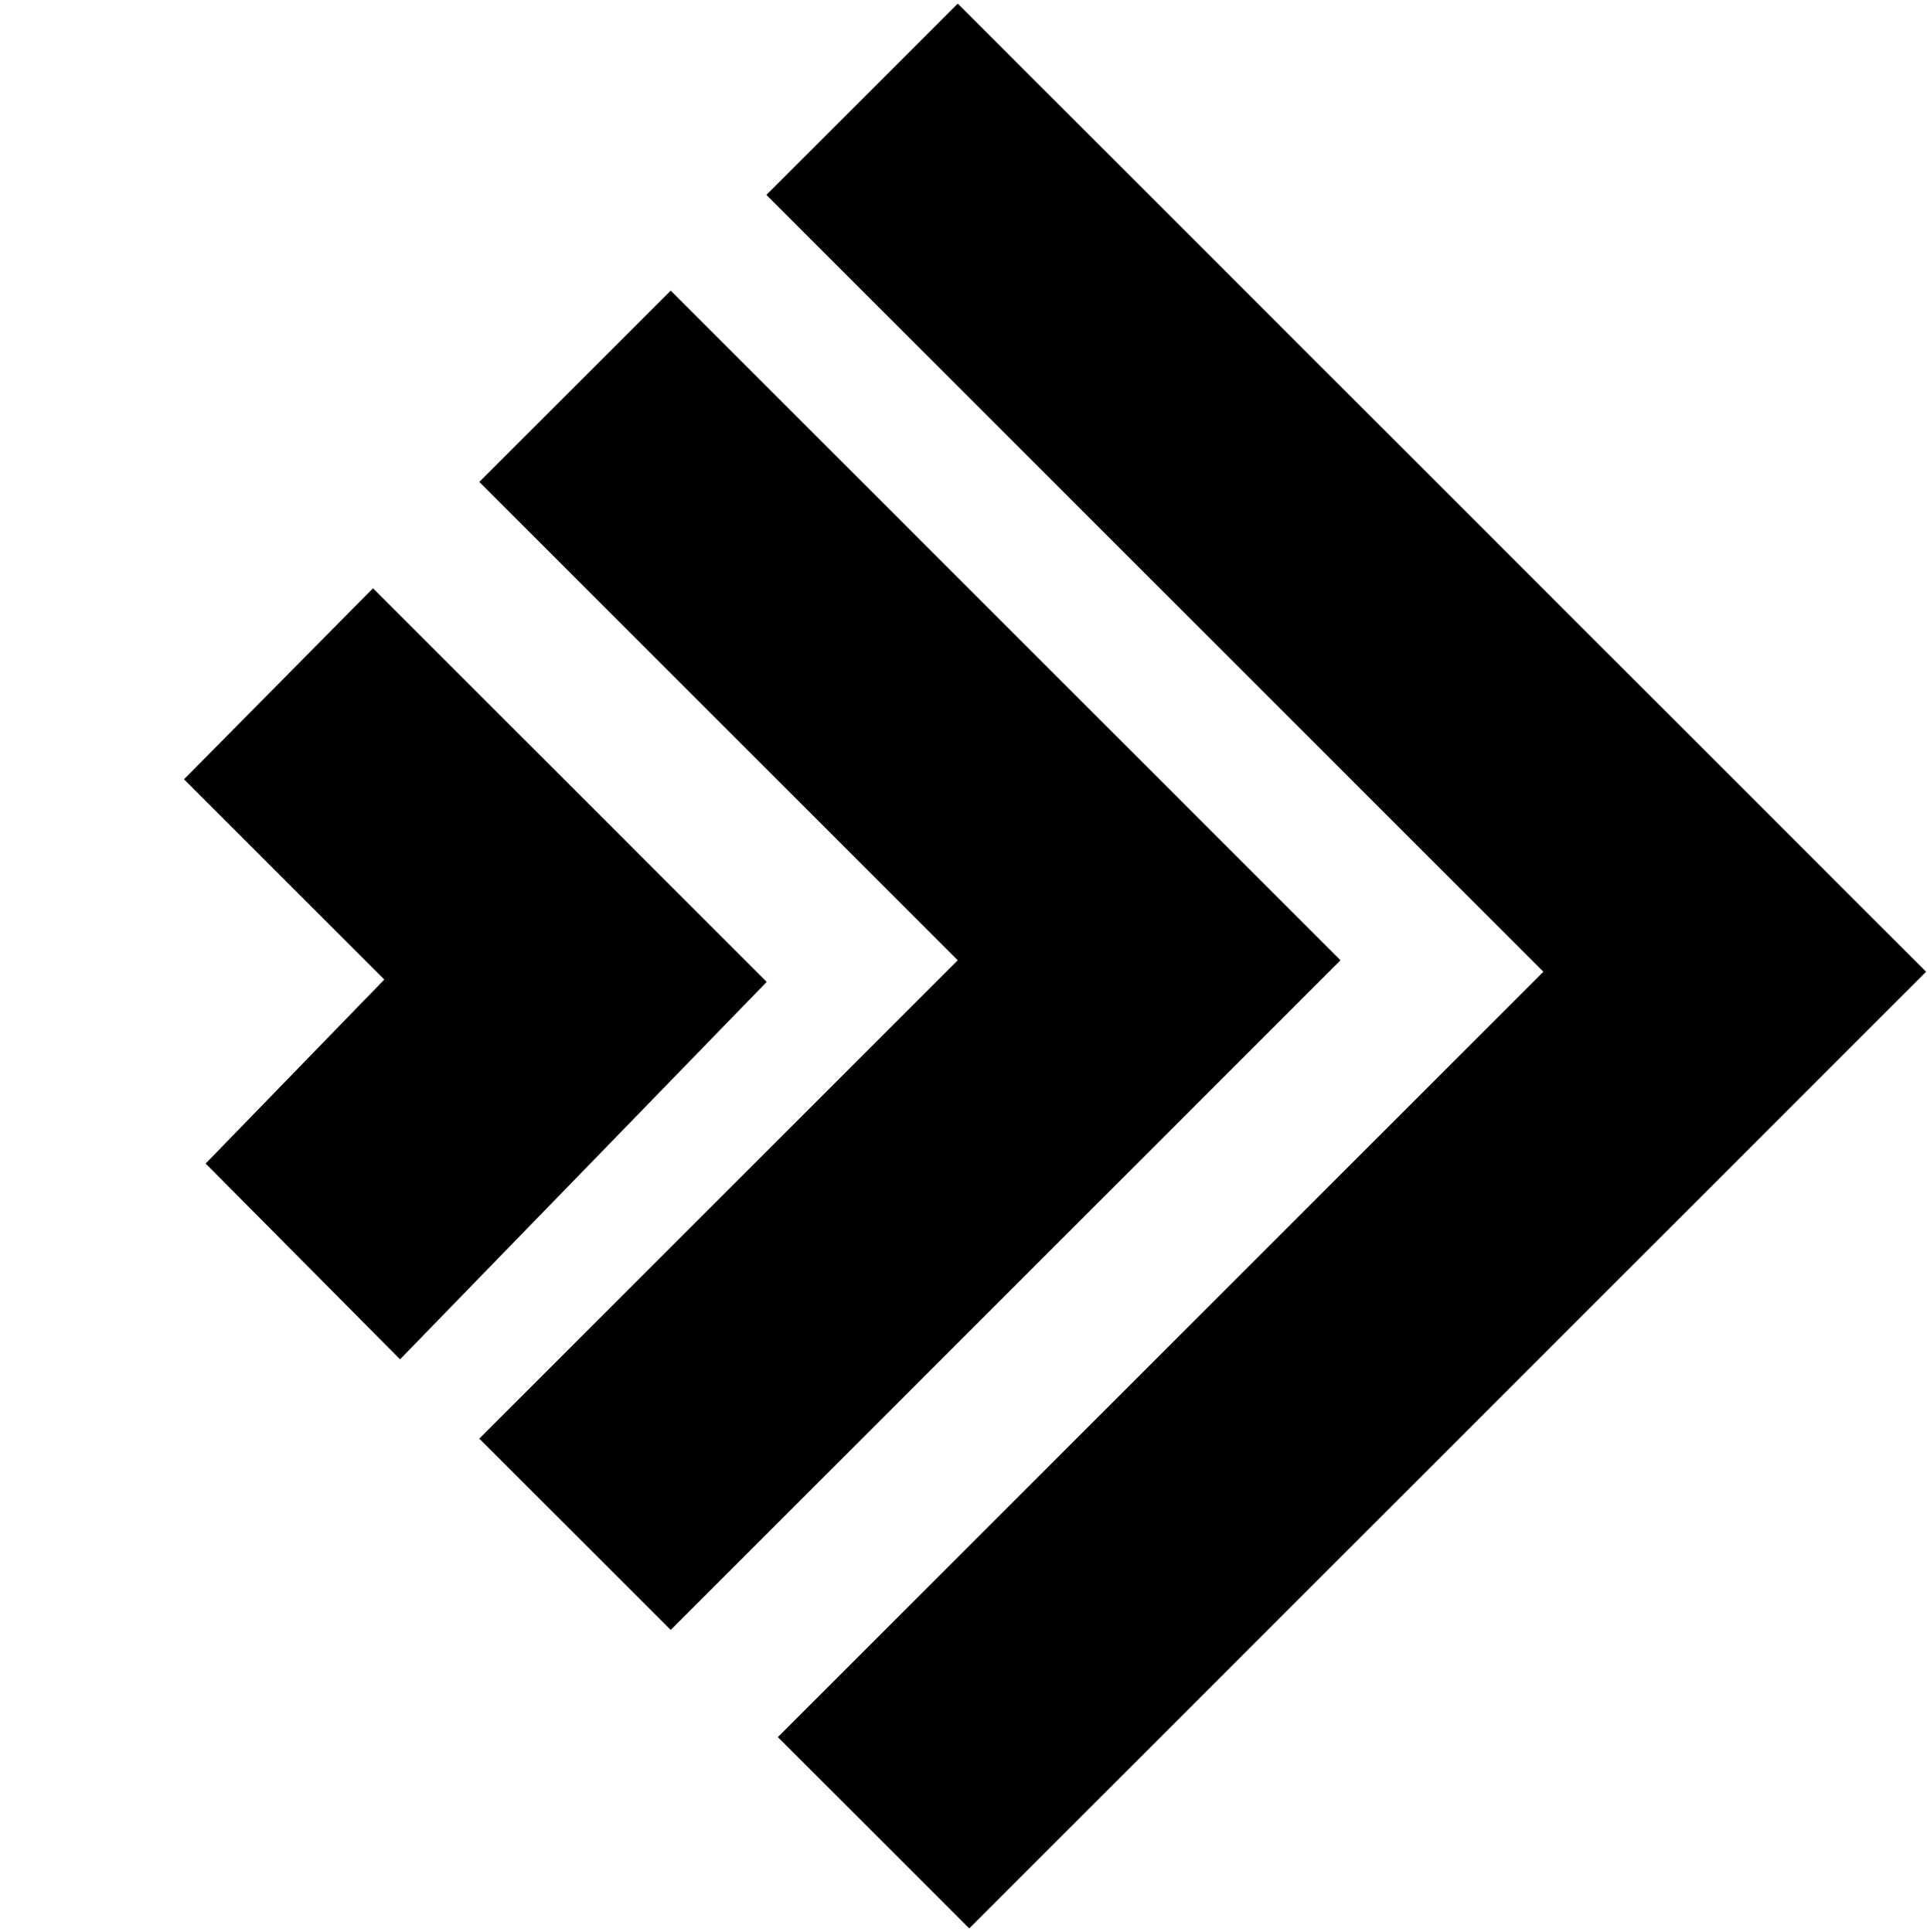 <?xml version="1.0" encoding="UTF-8"?>
<svg width="356px" height="357px" viewBox="0 0 356 357" version="1.1" xmlns="http://www.w3.org/2000/svg" xmlns:xlink="http://www.w3.org/1999/xlink">
    <title>Icon</title>
    <g id="Page" stroke="none" stroke-width="1" fill="none" fill-rule="evenodd">
        <g id="YESS" transform="translate(-169, -142)" fill="#000000">
            <g id="Group" transform="translate(169.163, 142.663)">
                <g id="Icon" transform="translate(177.837, 177.837) rotate(-45) translate(-177.837, -177.837) translate(52.837, 51.337)">
                    <polygon id="3" points="200 -2.47434327e-13 250 -2.38809282e-13 250 253 -4.98926666e-14 253 -4.98926666e-14 203 200 203"></polygon>
                    <polygon id="2" points="125 -2.47434327e-13 175 -2.38809282e-13 175 175 -4.495658e-14 175 -3.31604604e-14 125 125 125"></polygon>
                    <polygon id="1" points="47.572 0.281 97.218 4.36483168e-12 97.218 102.875 2.60543684e-12 104.289 0.196 53.314 47.572 52.607"></polygon>
                </g>
            </g>
        </g>
    </g>
</svg>